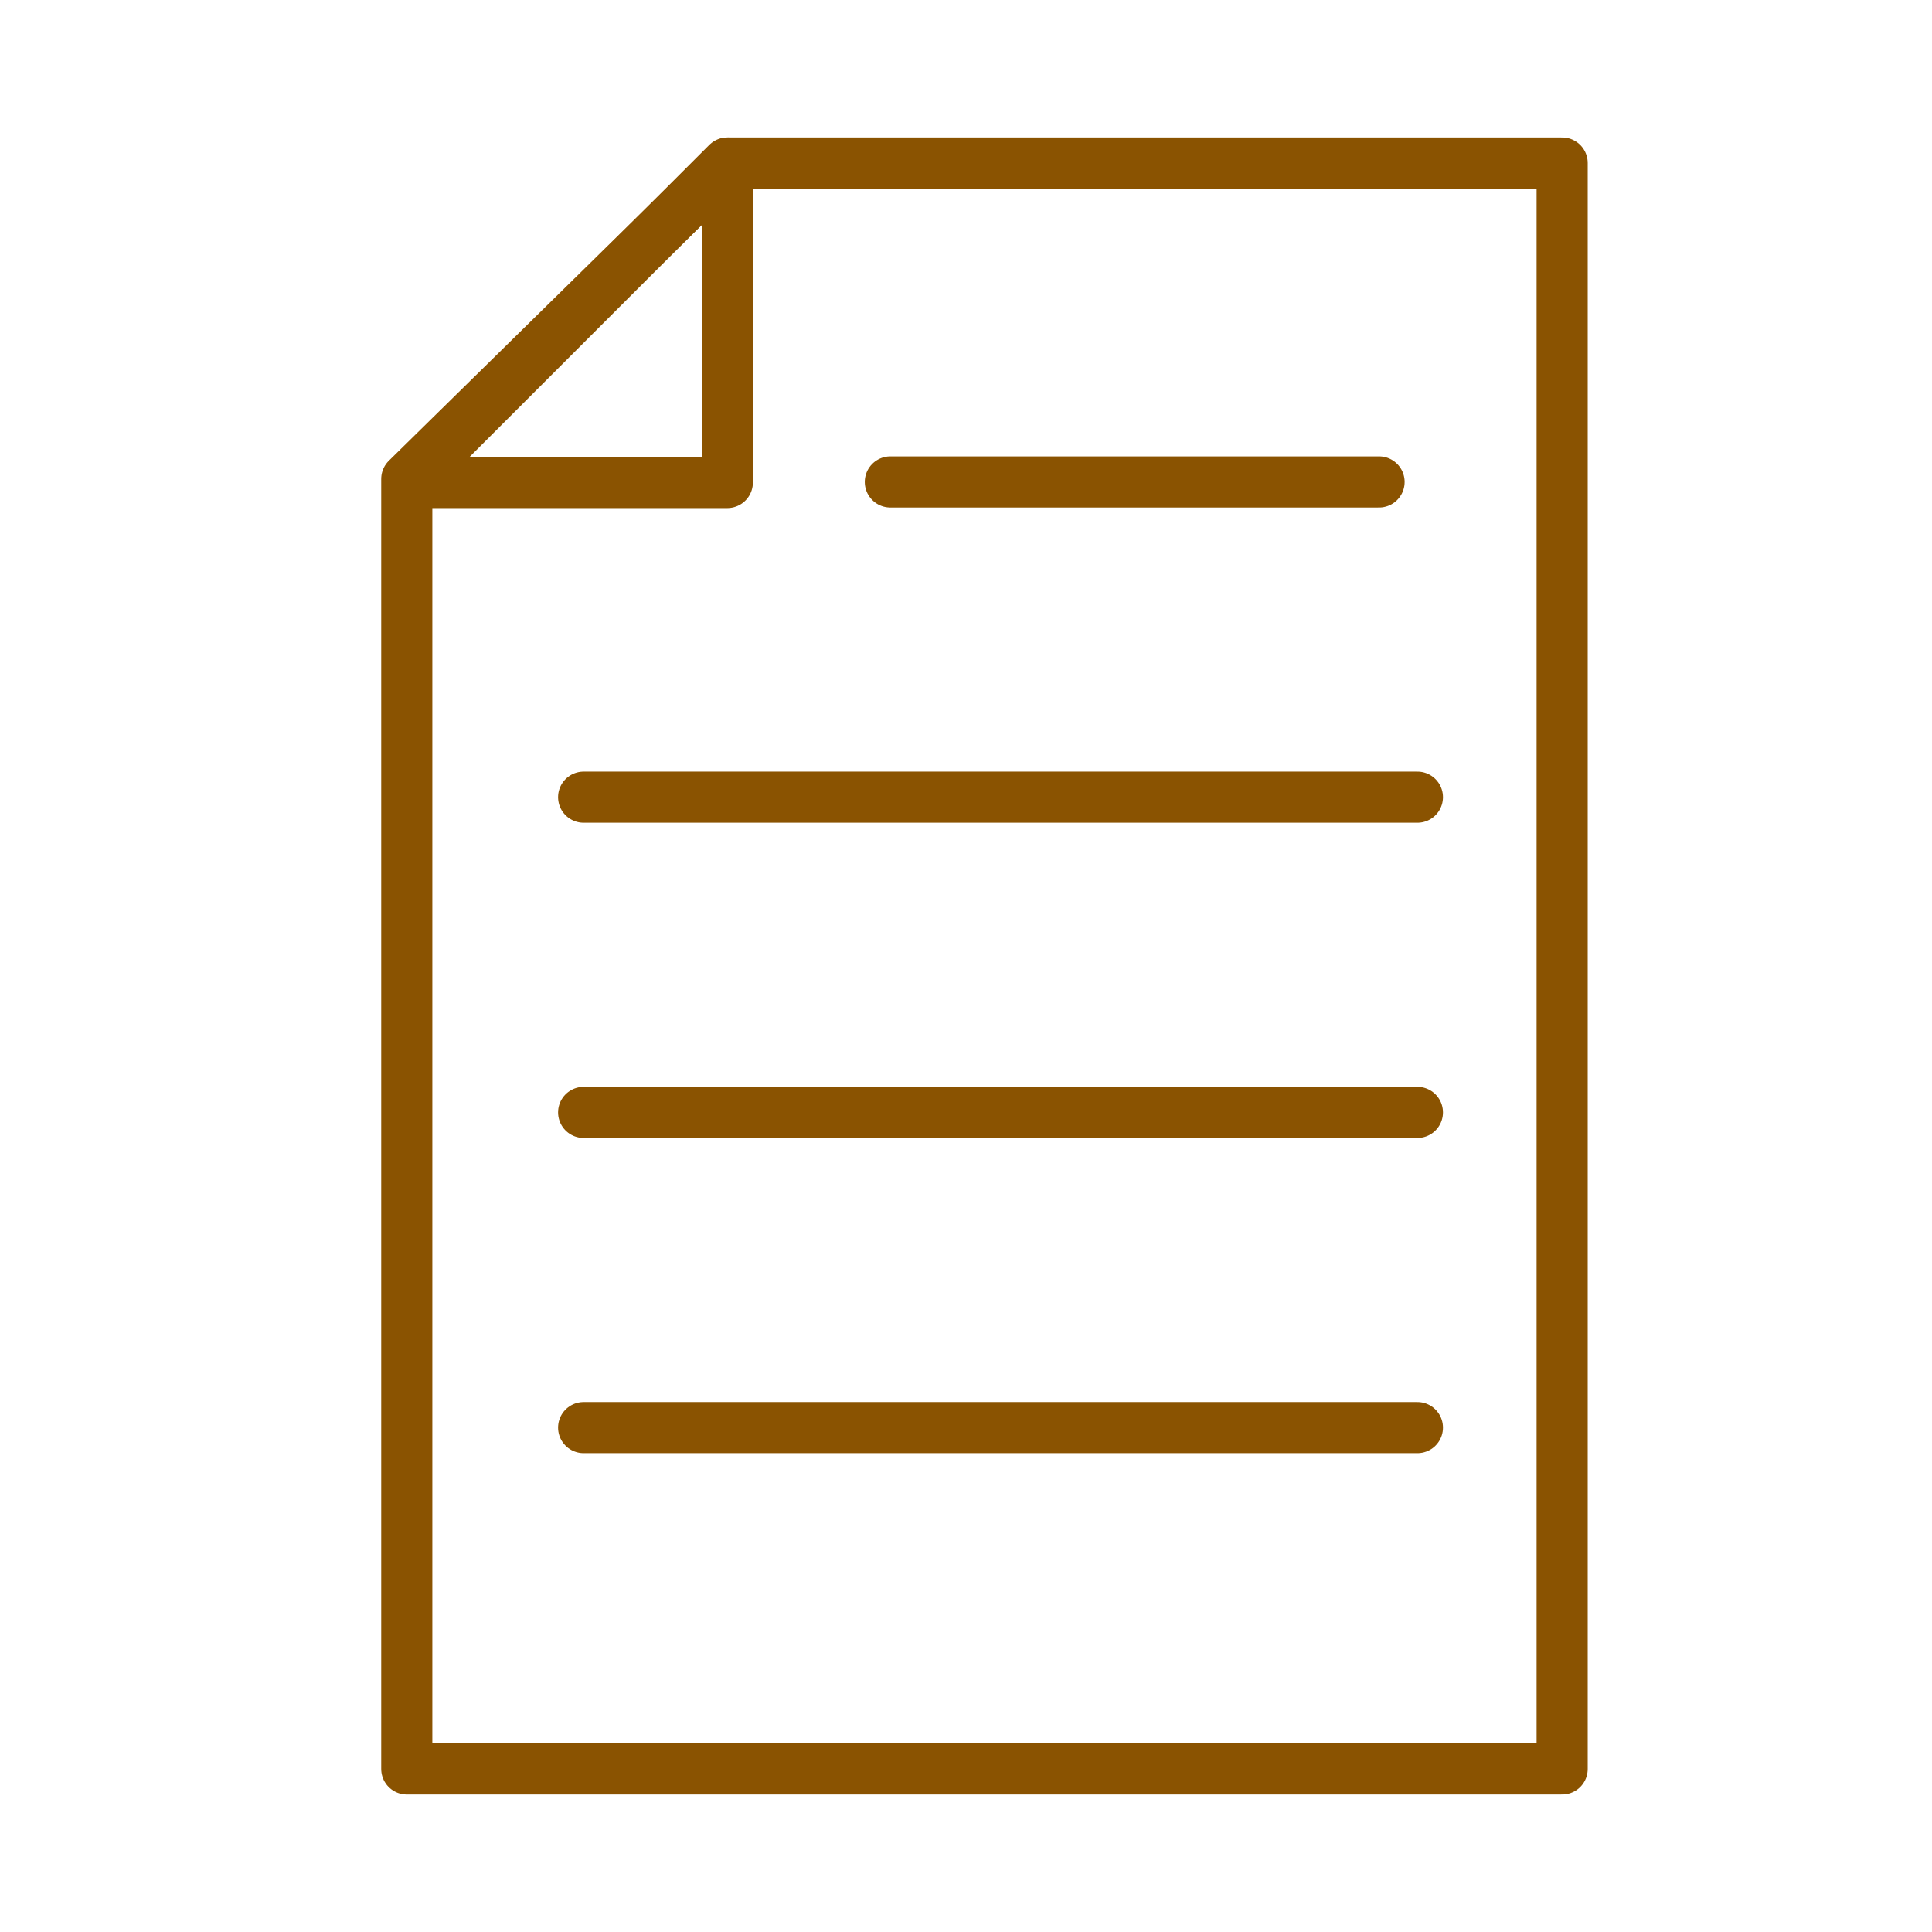<?xml version='1.0' encoding='UTF-8'?>
<svg xmlns="http://www.w3.org/2000/svg" id="e" data-name="Lettre" viewBox="0 0 453.54 453.54">
  <defs>
    <style>
      .j {
        fill: none;
        stroke: #8A5301;
        stroke-linecap: round;
        stroke-linejoin: round;
        stroke-width: 12px;
      }
    </style>
  </defs>
  <polygon class="j" points="95.49 415.27 366.72 415.27 366.72 38.27 171.01 38.27 95.49 112.44 95.49 415.27"/>
  <line class="j" x1="209.01" y1="113.14" x2="323.74" y2="113.14"/>
  <line class="j" x1="137.01" y1="187.14" x2="332.74" y2="187.14"/>
  <line class="j" x1="137.01" y1="261.14" x2="332.74" y2="261.14"/>
  <line class="j" x1="137.01" y1="335.14" x2="332.74" y2="335.14"/>
  <polygon class="j" points="170.74 113.27 95.74 113.27 170.74 38.27 170.74 113.27"/>
</svg>
